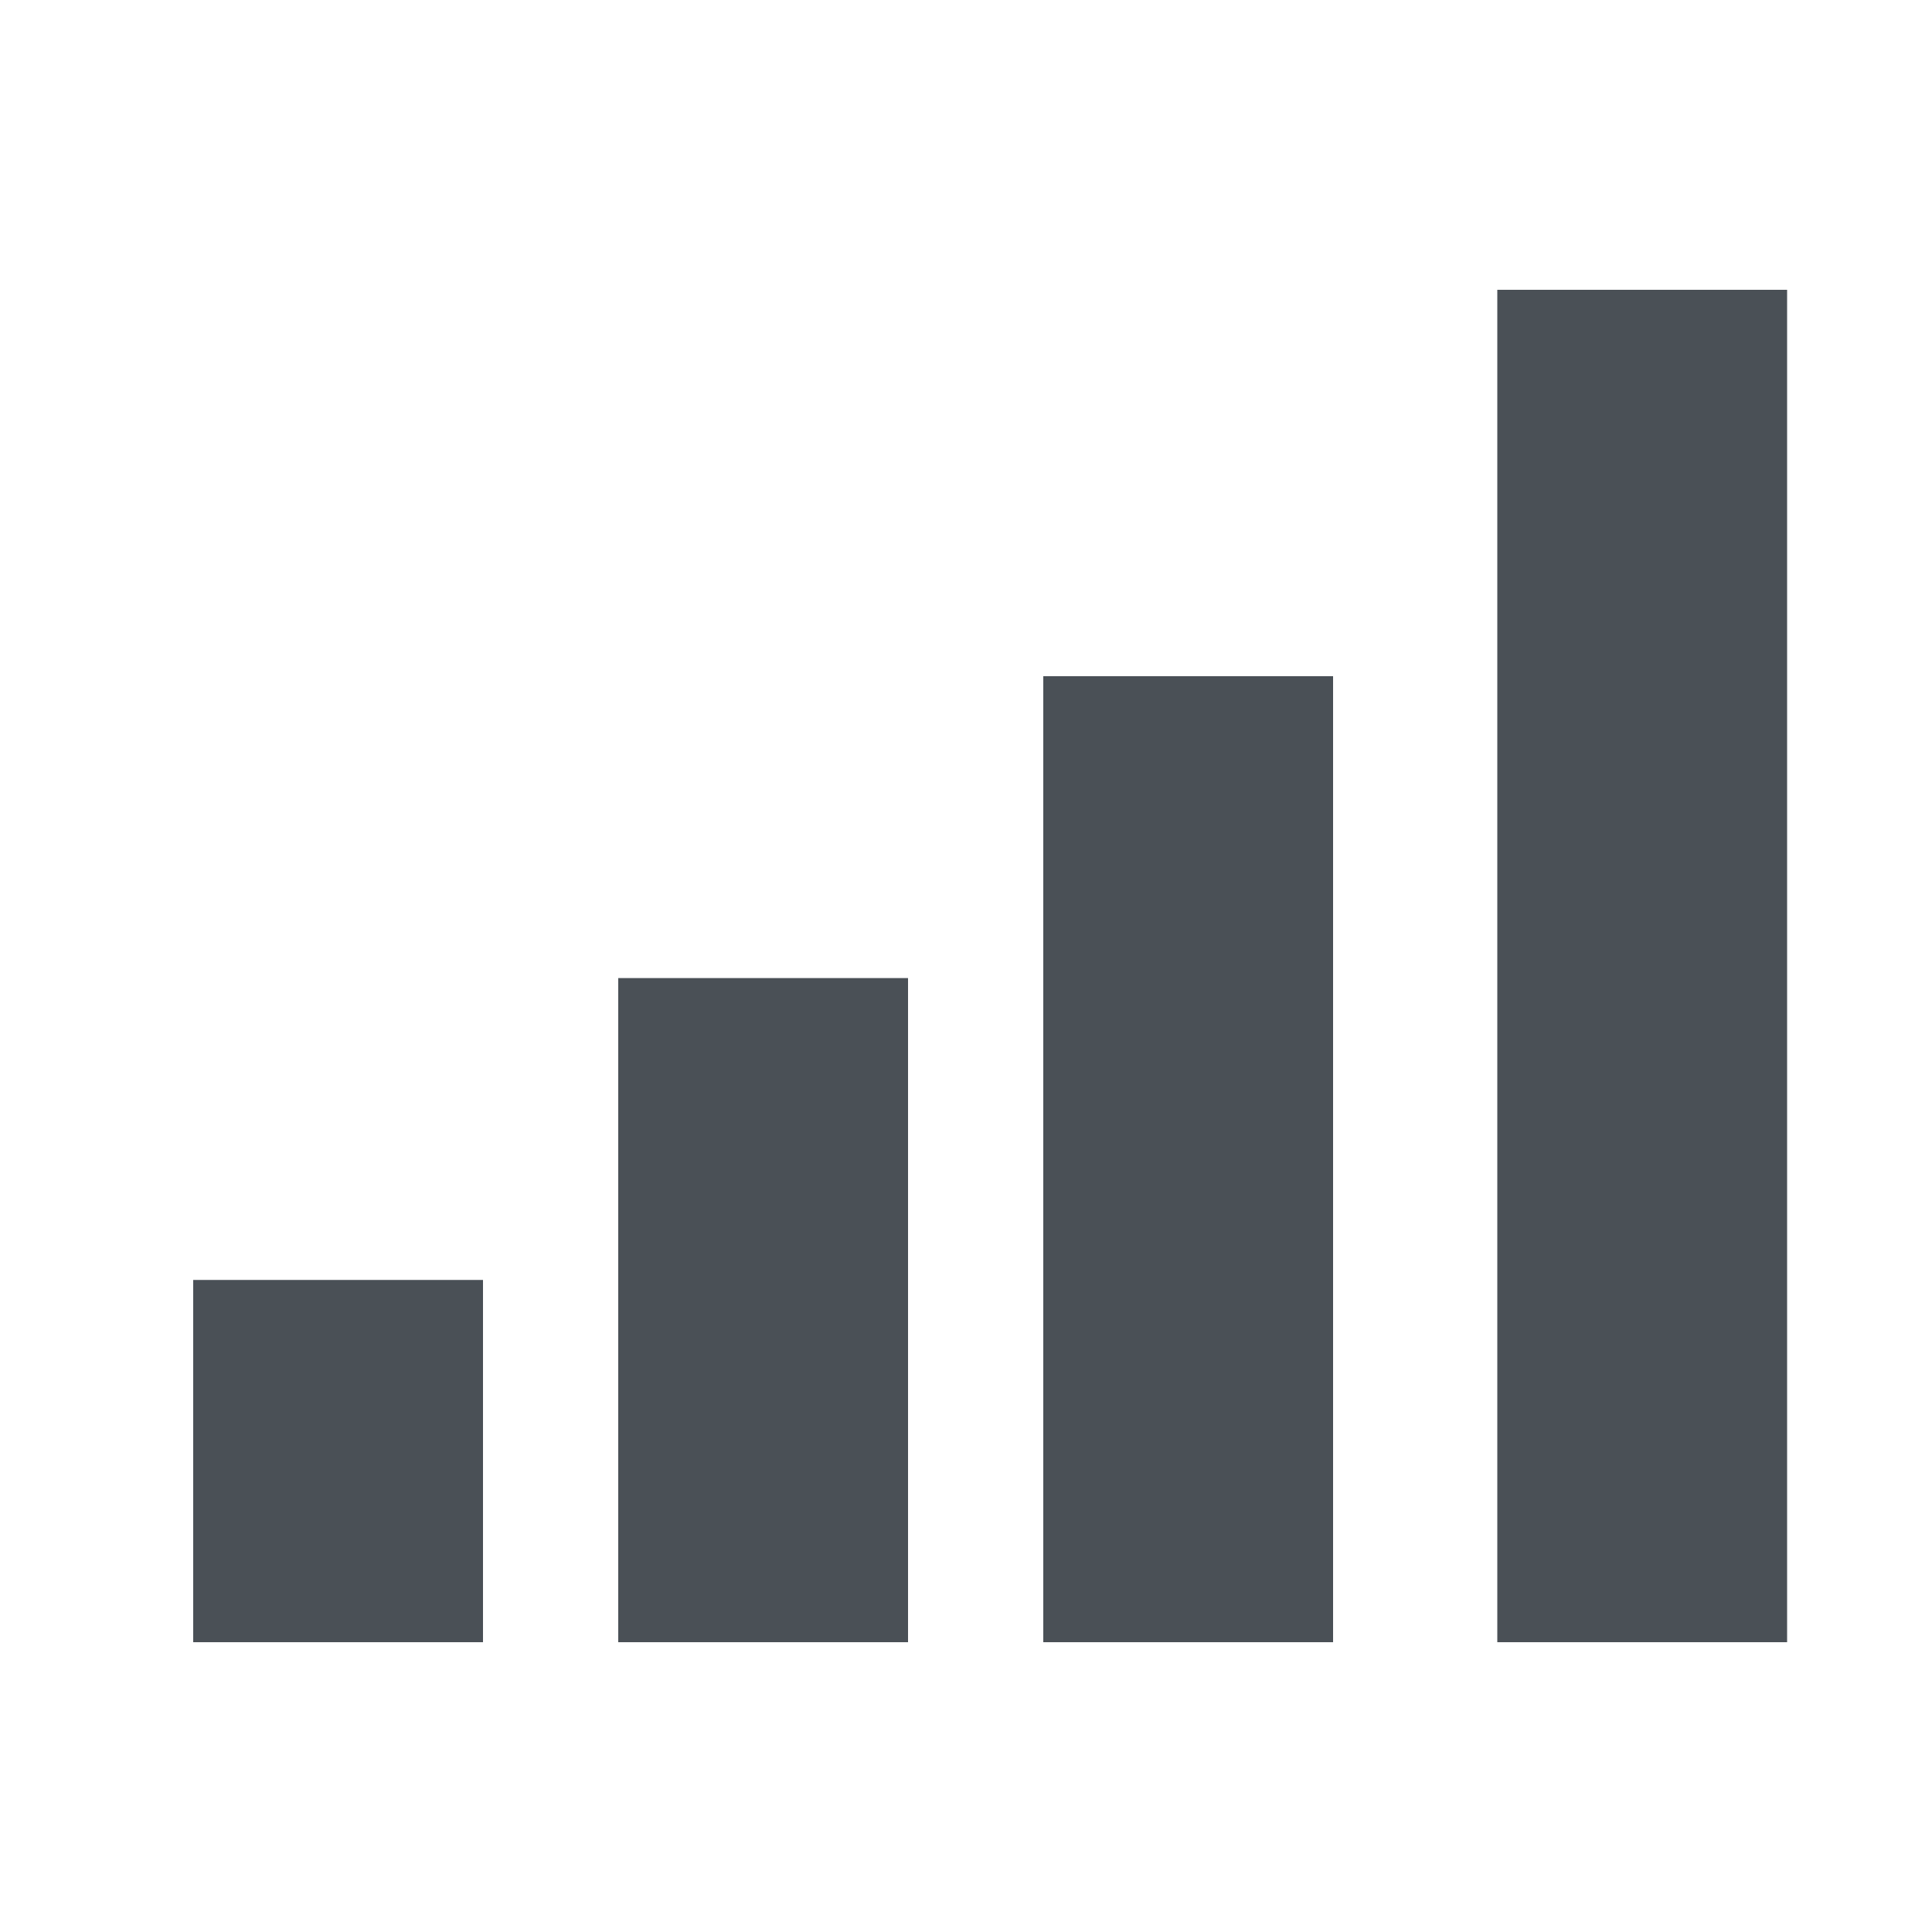 <svg width="20" height="20" fill="none" xmlns="http://www.w3.org/2000/svg"><path d="M11.3 7.5h2v9h-2v-9z" fill="#4A5056" stroke="#4A5056"></path><path fill-rule="evenodd" clip-rule="evenodd" d="M2 13.25h3V17H2v-3.75z" fill="#4A5056"></path><path d="M6.9 16.5v-5.875h2V16.5h-2z" fill="#4A5056" stroke="#4A5056"></path><path fill="#4A5056" d="M15.5 3h3v14h-3z"></path></svg>